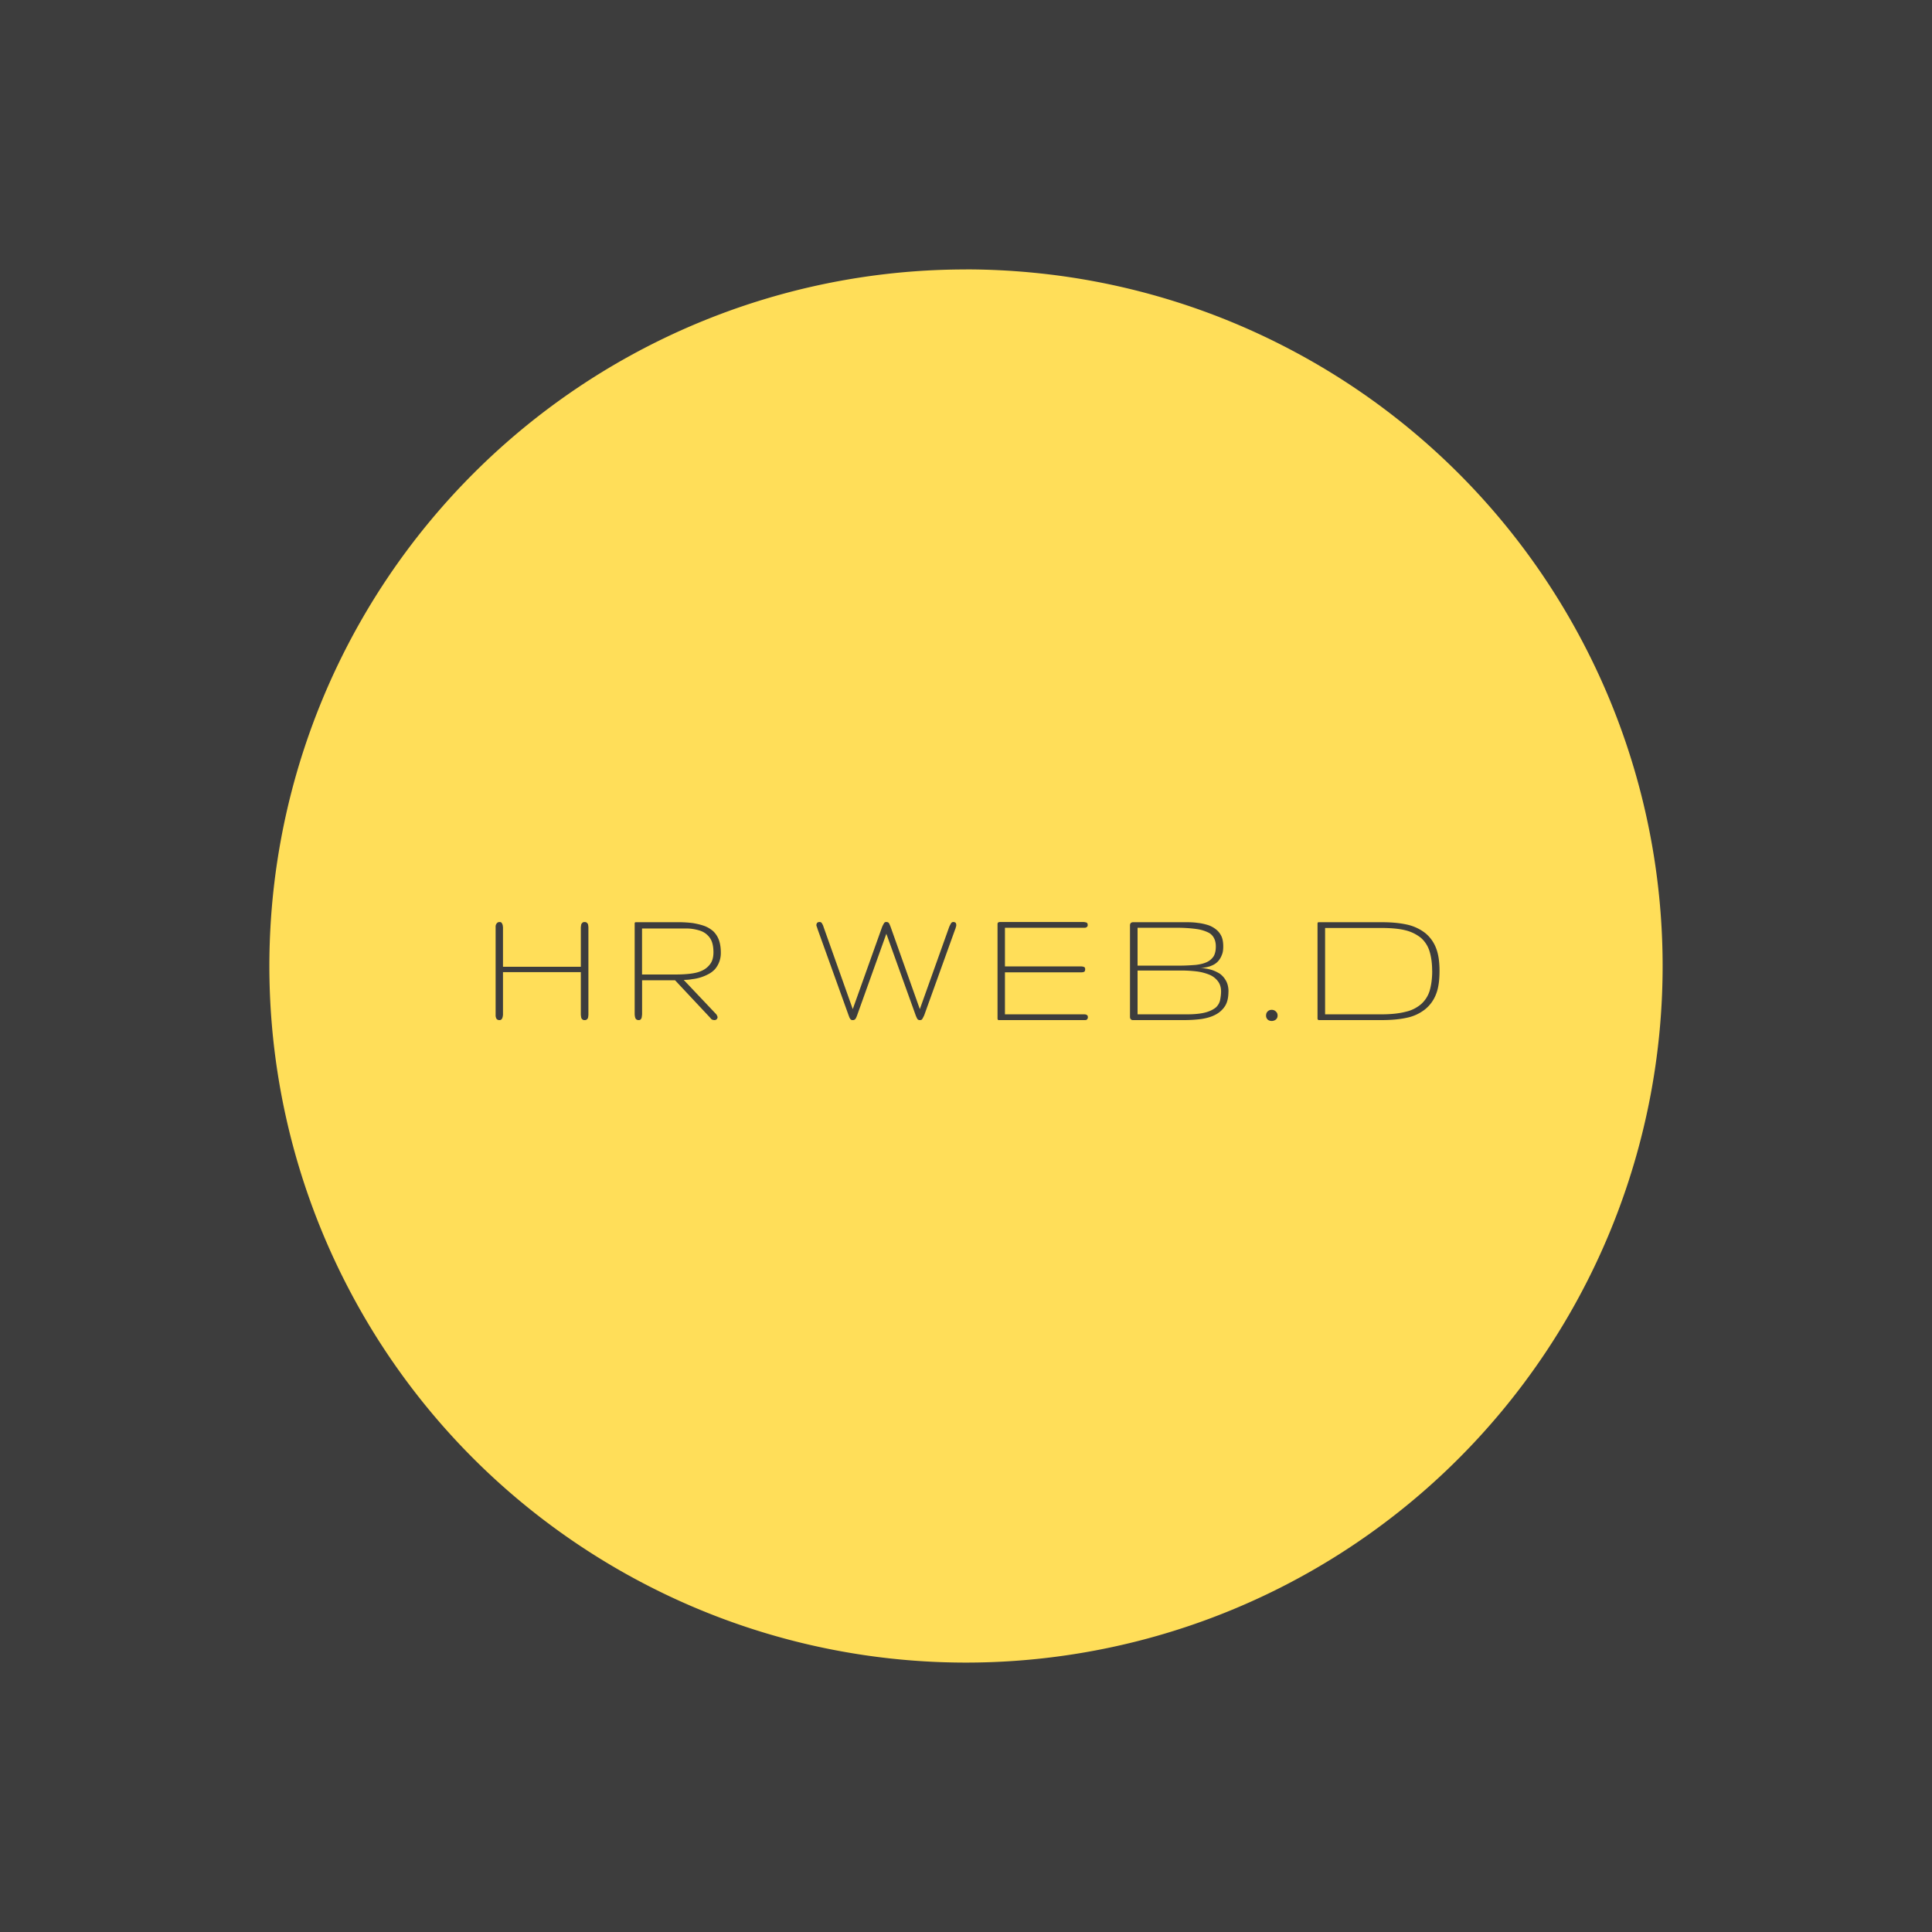 <svg xmlns="http://www.w3.org/2000/svg" fill-rule="evenodd" stroke-linejoin="round" stroke-miterlimit="2" clip-rule="evenodd" viewBox="0 0 375 375">
  <path fill="#fff" d="M0 382.5h375V0H0z"/>
  <path fill="#fff" d="M0 375h375V0H0z"/>
  <path fill="#3d3d3d" d="M0 375h375V0H0z"/>
  <path fill="#ffde59" fill-rule="nonzero" d="M187.5 52.3a135.04 135.04 0 00-75.12 22.78 135.52 135.52 0 00-37.3 37.3 135.16 135.16 0 00-6.82 138.86 134.78 134.78 0 0028.44 36.44 135.82 135.82 0 0033 22.04 135.04 135.04 0 0077.64 11.52 135.13 135.13 0 0092.58-58.62 135.16 135.16 0 006.82-138.86 135.03 135.03 0 00-55.5-55.5 134.89 134.89 0 00-50.49-15.31 135.35 135.35 0 00-13.25-.66z"/>
  <path fill="#3d3d3d" fill-rule="nonzero" d="M96.2 180.15v-.42c.03-.14.06-.28.13-.38.07-.1.14-.21.25-.28.1-.07.24-.1.42-.1.14 0 .24.03.31.1s.14.17.18.28c.07.14.1.24.1.38.04.14.04.28.04.42v7.5h15.11v-7.5c0-.14 0-.28.04-.42 0-.14.03-.28.07-.38.07-.1.14-.21.24-.28.07-.07.21-.1.39-.1.17 0 .28.03.38.1.1.07.18.17.25.28.03.1.07.24.07.38.03.14.03.28.03.42v16.66c0 .14 0 .28-.03.42 0 .14-.04.28-.07.39a.65.65 0 01-.25.28c-.07.07-.2.1-.38.1a.63.63 0 01-.39-.1.65.65 0 01-.24-.28c-.04-.11-.07-.25-.07-.39-.04-.14-.04-.28-.04-.42v-8.12H97.63v8.12c0 .14 0 .28-.04.42 0 .14-.07.28-.1.39-.04.1-.1.2-.21.28-.07.07-.18.1-.32.1a.75.75 0 01-.42-.1.65.65 0 01-.24-.28c-.04-.11-.07-.25-.1-.39V180.15zM139.91 184.88a4.83 4.83 0 01-1.12 3.22c-.35.38-.77.7-1.22.94a8.6 8.6 0 01-3.18 1.01c-.6.11-1.16.15-1.68.15l6.26 6.61c.1.1.17.21.2.32.08.1.08.2.11.31 0 .14-.07.28-.17.39-.1.1-.25.17-.42.17-.14 0-.25-.03-.42-.07a.9.9 0 01-.39-.35l-6.85-7.31h-6.4v6.44c0 .17 0 .31-.04.49 0 .14-.04.28-.07.42-.07.1-.1.2-.21.28-.07.07-.21.1-.32.1-.35 0-.56-.14-.66-.38-.1-.25-.14-.56-.14-.91v-17.08-.39c0-.1.03-.17.07-.2.03 0 .07-.04.17-.04h8.37c.94 0 1.85.07 2.69.17.8.14 1.57.32 2.24.56.66.25 1.22.6 1.71 1.02.46.45.84 1.01 1.09 1.68.24.66.38 1.47.38 2.45zm-1.43-.04c0-1.15-.21-2.06-.63-2.7a3.73 3.73 0 00-1.86-1.46 8.72 8.72 0 00-3.04-.46h-8.33v8.93h6.4c1.02 0 1.97-.04 2.84-.14.91-.1 1.71-.28 2.38-.6a3.95 3.95 0 001.61-1.3c.42-.55.63-1.32.63-2.27zM178.54 195.87l5.7-15.96c.11-.25.22-.46.32-.63.1-.21.28-.32.46-.32.24 0 .38.07.49.18.07.14.1.28.1.38 0 .14 0 .25-.07.39-.03.14-.07.31-.14.45l-6.02 16.73c-.14.28-.24.49-.35.67-.1.17-.24.24-.49.24-.2 0-.38-.07-.49-.24-.1-.18-.2-.39-.31-.67l-5.7-15.85-5.68 15.85c-.1.28-.2.49-.31.67a.63.63 0 01-.53.24c-.24 0-.38-.07-.49-.24-.14-.18-.2-.39-.31-.67l-6.02-16.73-.14-.45a.8.8 0 01-.1-.39c0-.1.06-.24.13-.38.11-.1.25-.18.5-.18.2 0 .38.1.48.32.11.17.21.38.28.63l5.67 15.96 5.7-15.96c.11-.25.22-.46.32-.63.1-.21.25-.32.46-.32.28 0 .45.07.56.25.1.17.2.42.31.7l5.67 15.96zM211.16 197.4c0 .18-.04.29-.1.39-.04.07-.15.14-.22.18-.1.03-.24.03-.35.03H193.8a.48.48 0 01-.14-.1c0-.04-.04-.11-.04-.18v-17.95-.42c0-.1.04-.18.07-.25a.37.37 0 01.18-.1c.07-.04.2-.04.38-.04h16.07c.14 0 .28.04.42.07.1 0 .2.07.28.14.07.1.1.21.1.39 0 .14-.03.24-.1.31a.76.76 0 01-.28.18c-.14.03-.28.03-.42.03h-15.26v7.5h14.7c.24 0 .45.03.63.1.17.07.24.2.24.45s-.07.42-.2.5c-.15.06-.32.1-.57.1h-14.8v8.15h15.3c.13 0 .27 0 .41.04.1.03.21.1.28.17.07.07.1.18.1.32zM238.44 192.44c0 1.15-.2 2.1-.66 2.83a4.8 4.8 0 01-1.86 1.68c-.77.42-1.68.67-2.73.84-1.08.14-2.2.21-3.43.21h-9.83a.6.6 0 01-.46-.17.75.75 0 01-.14-.42v-17.78a.7.7 0 01.18-.5.8.8 0 01.49-.13h10.25c.8 0 1.54.03 2.28.14.7.07 1.36.24 1.96.42a5 5 0 011.54.84c.45.35.8.8 1.05 1.33.24.52.35 1.19.35 1.96 0 .66-.07 1.22-.28 1.68a3.7 3.7 0 01-.67 1.15c-.28.32-.6.56-.94.74-.35.17-.67.31-.98.38-.32.1-.63.14-.88.18-.28.03-.45.03-.6.03h-.1c.7.07 1.37.18 2 .35.66.18 1.22.46 1.75.77.49.35.9.8 1.22 1.37.32.56.5 1.26.5 2.1zm-2.45-8.72c0-.6-.1-1.12-.31-1.54a2.44 2.44 0 00-1.09-1.15 7.54 7.54 0 00-2.3-.7c-.99-.14-2.25-.25-3.82-.25h-7.67v7.35h8.09c1.22 0 2.27-.07 3.18-.14.88-.1 1.61-.28 2.2-.56a3.15 3.15 0 001.3-1.12c.28-.49.42-1.12.42-1.89zm1.02 8.72c0-.8-.21-1.44-.6-1.96a3.94 3.94 0 00-1.6-1.26 9.69 9.69 0 00-2.56-.67 25 25 0 00-3.36-.17h-8.09v8.5h9.63c1.5 0 2.73-.14 3.6-.38.91-.25 1.54-.6 2-.98.42-.42.7-.91.8-1.44.1-.52.18-1.08.18-1.64zM245.74 197.13c0-.35.1-.6.31-.81.21-.21.46-.31.8-.31.29 0 .57.1.78.31.24.21.35.46.35.8 0 .32-.1.57-.35.78-.21.17-.5.27-.77.27-.35 0-.6-.1-.8-.27a1.03 1.03 0 01-.32-.77zM279.41 188.45c0 1.82-.2 3.36-.7 4.58a6.93 6.93 0 01-2.13 2.9 8.44 8.44 0 01-3.54 1.62c-1.4.31-3.04.45-4.9.45H256a.27.27 0 01-.17-.07c-.07-.03-.07-.1-.1-.17v-18.17-.38c.03-.07.03-.14.1-.18.03-.03.1-.03.2-.03h12.11c1.86 0 3.5.14 4.9.45a8.9 8.9 0 013.54 1.61 6.93 6.93 0 012.13 2.9c.5 1.23.7 2.74.7 4.49zm-1.43 0c0-1.47-.18-2.73-.5-3.78a5.7 5.7 0 00-1.64-2.6 7.76 7.76 0 00-3.04-1.5c-1.23-.31-2.8-.45-4.66-.45H257.2v16.76h10.95c1.86 0 3.43-.17 4.66-.49a6.92 6.92 0 003.04-1.5 5.7 5.7 0 001.65-2.6c.31-1.08.49-2.34.49-3.84z"/>
</svg>
